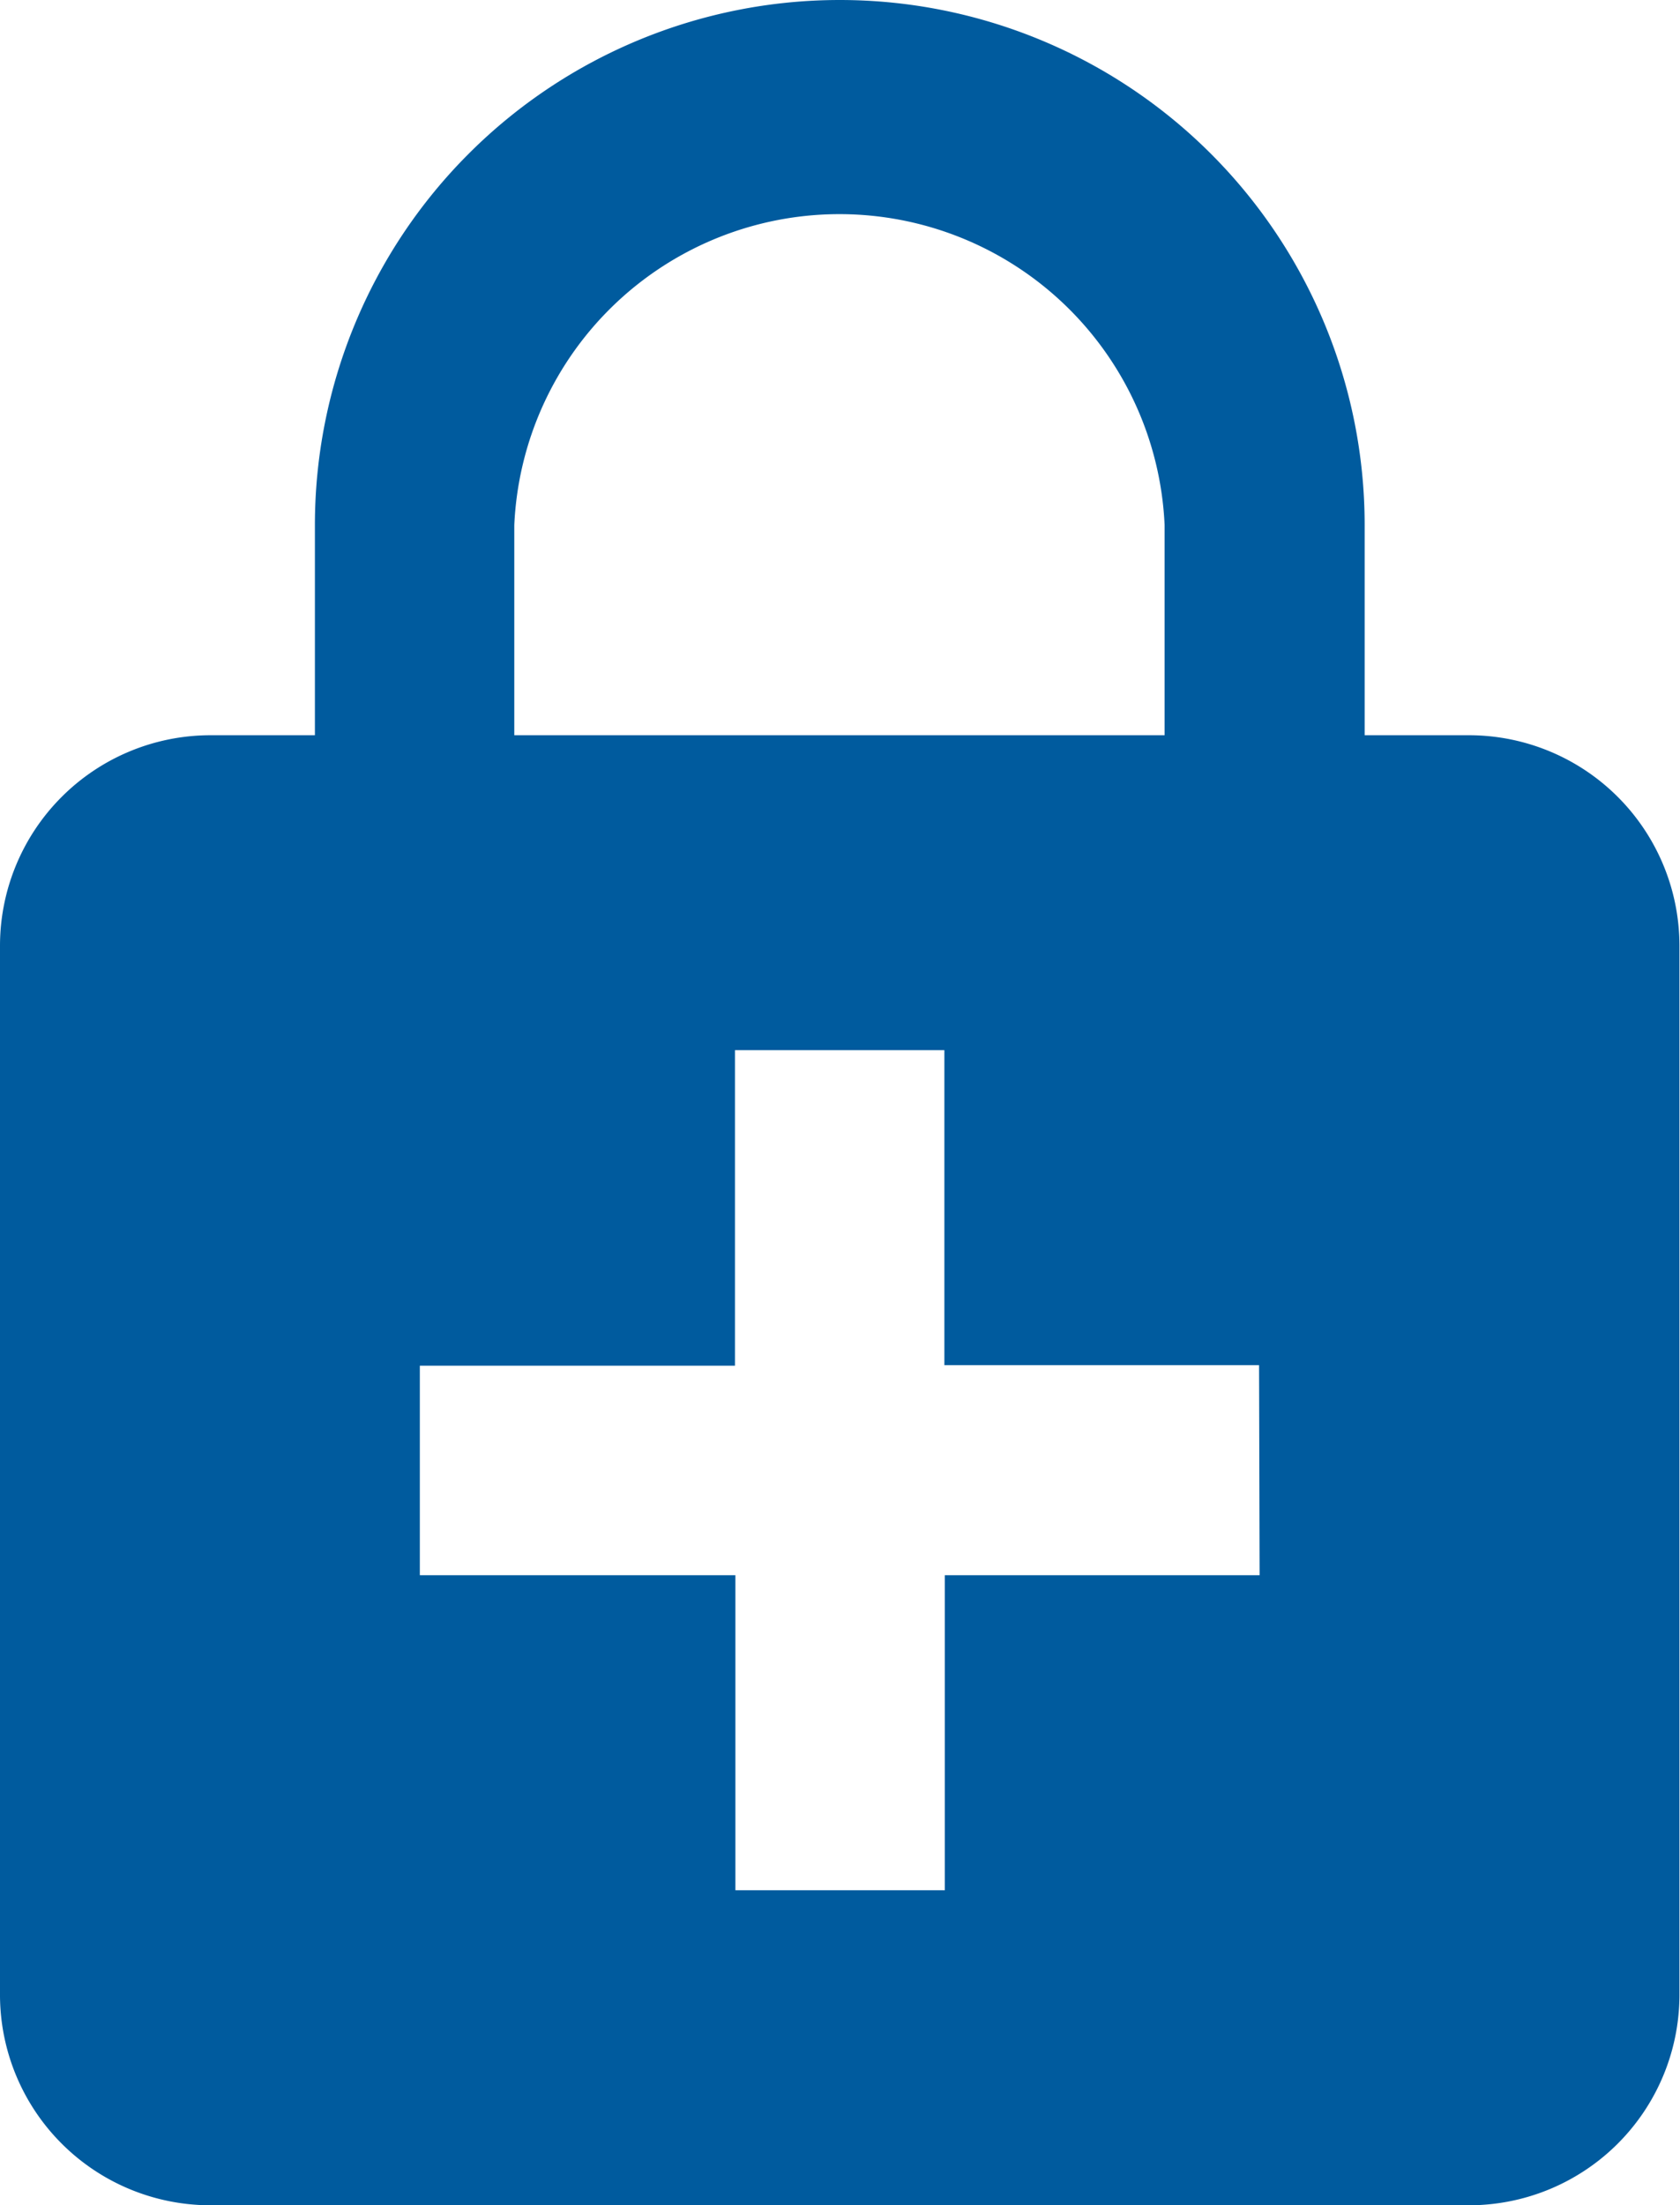 <svg xmlns="http://www.w3.org/2000/svg" width="15.242" height="20" viewBox="0 0 15.242 20">
  <path id="abrir-atendimento" d="M17.337,7.668h-.956V5.762a4.762,4.762,0,1,0-9.524,0V7.668H5.9A1.91,1.91,0,0,0,4,9.572V19.1A1.91,1.91,0,0,0,5.9,21H17.337a1.91,1.91,0,0,0,1.9-1.9V9.572A1.91,1.91,0,0,0,17.337,7.668ZM8.666,5.762a2.953,2.953,0,0,1,5.9,0V7.668h-5.9Zm6.762,9.524H12.572v2.857h-1.9V15.286H7.809v-1.9h2.859V10.524h1.9v2.857h2.855Z" transform="translate(-4 -1)" fill="#005b9e"/>
</svg>
